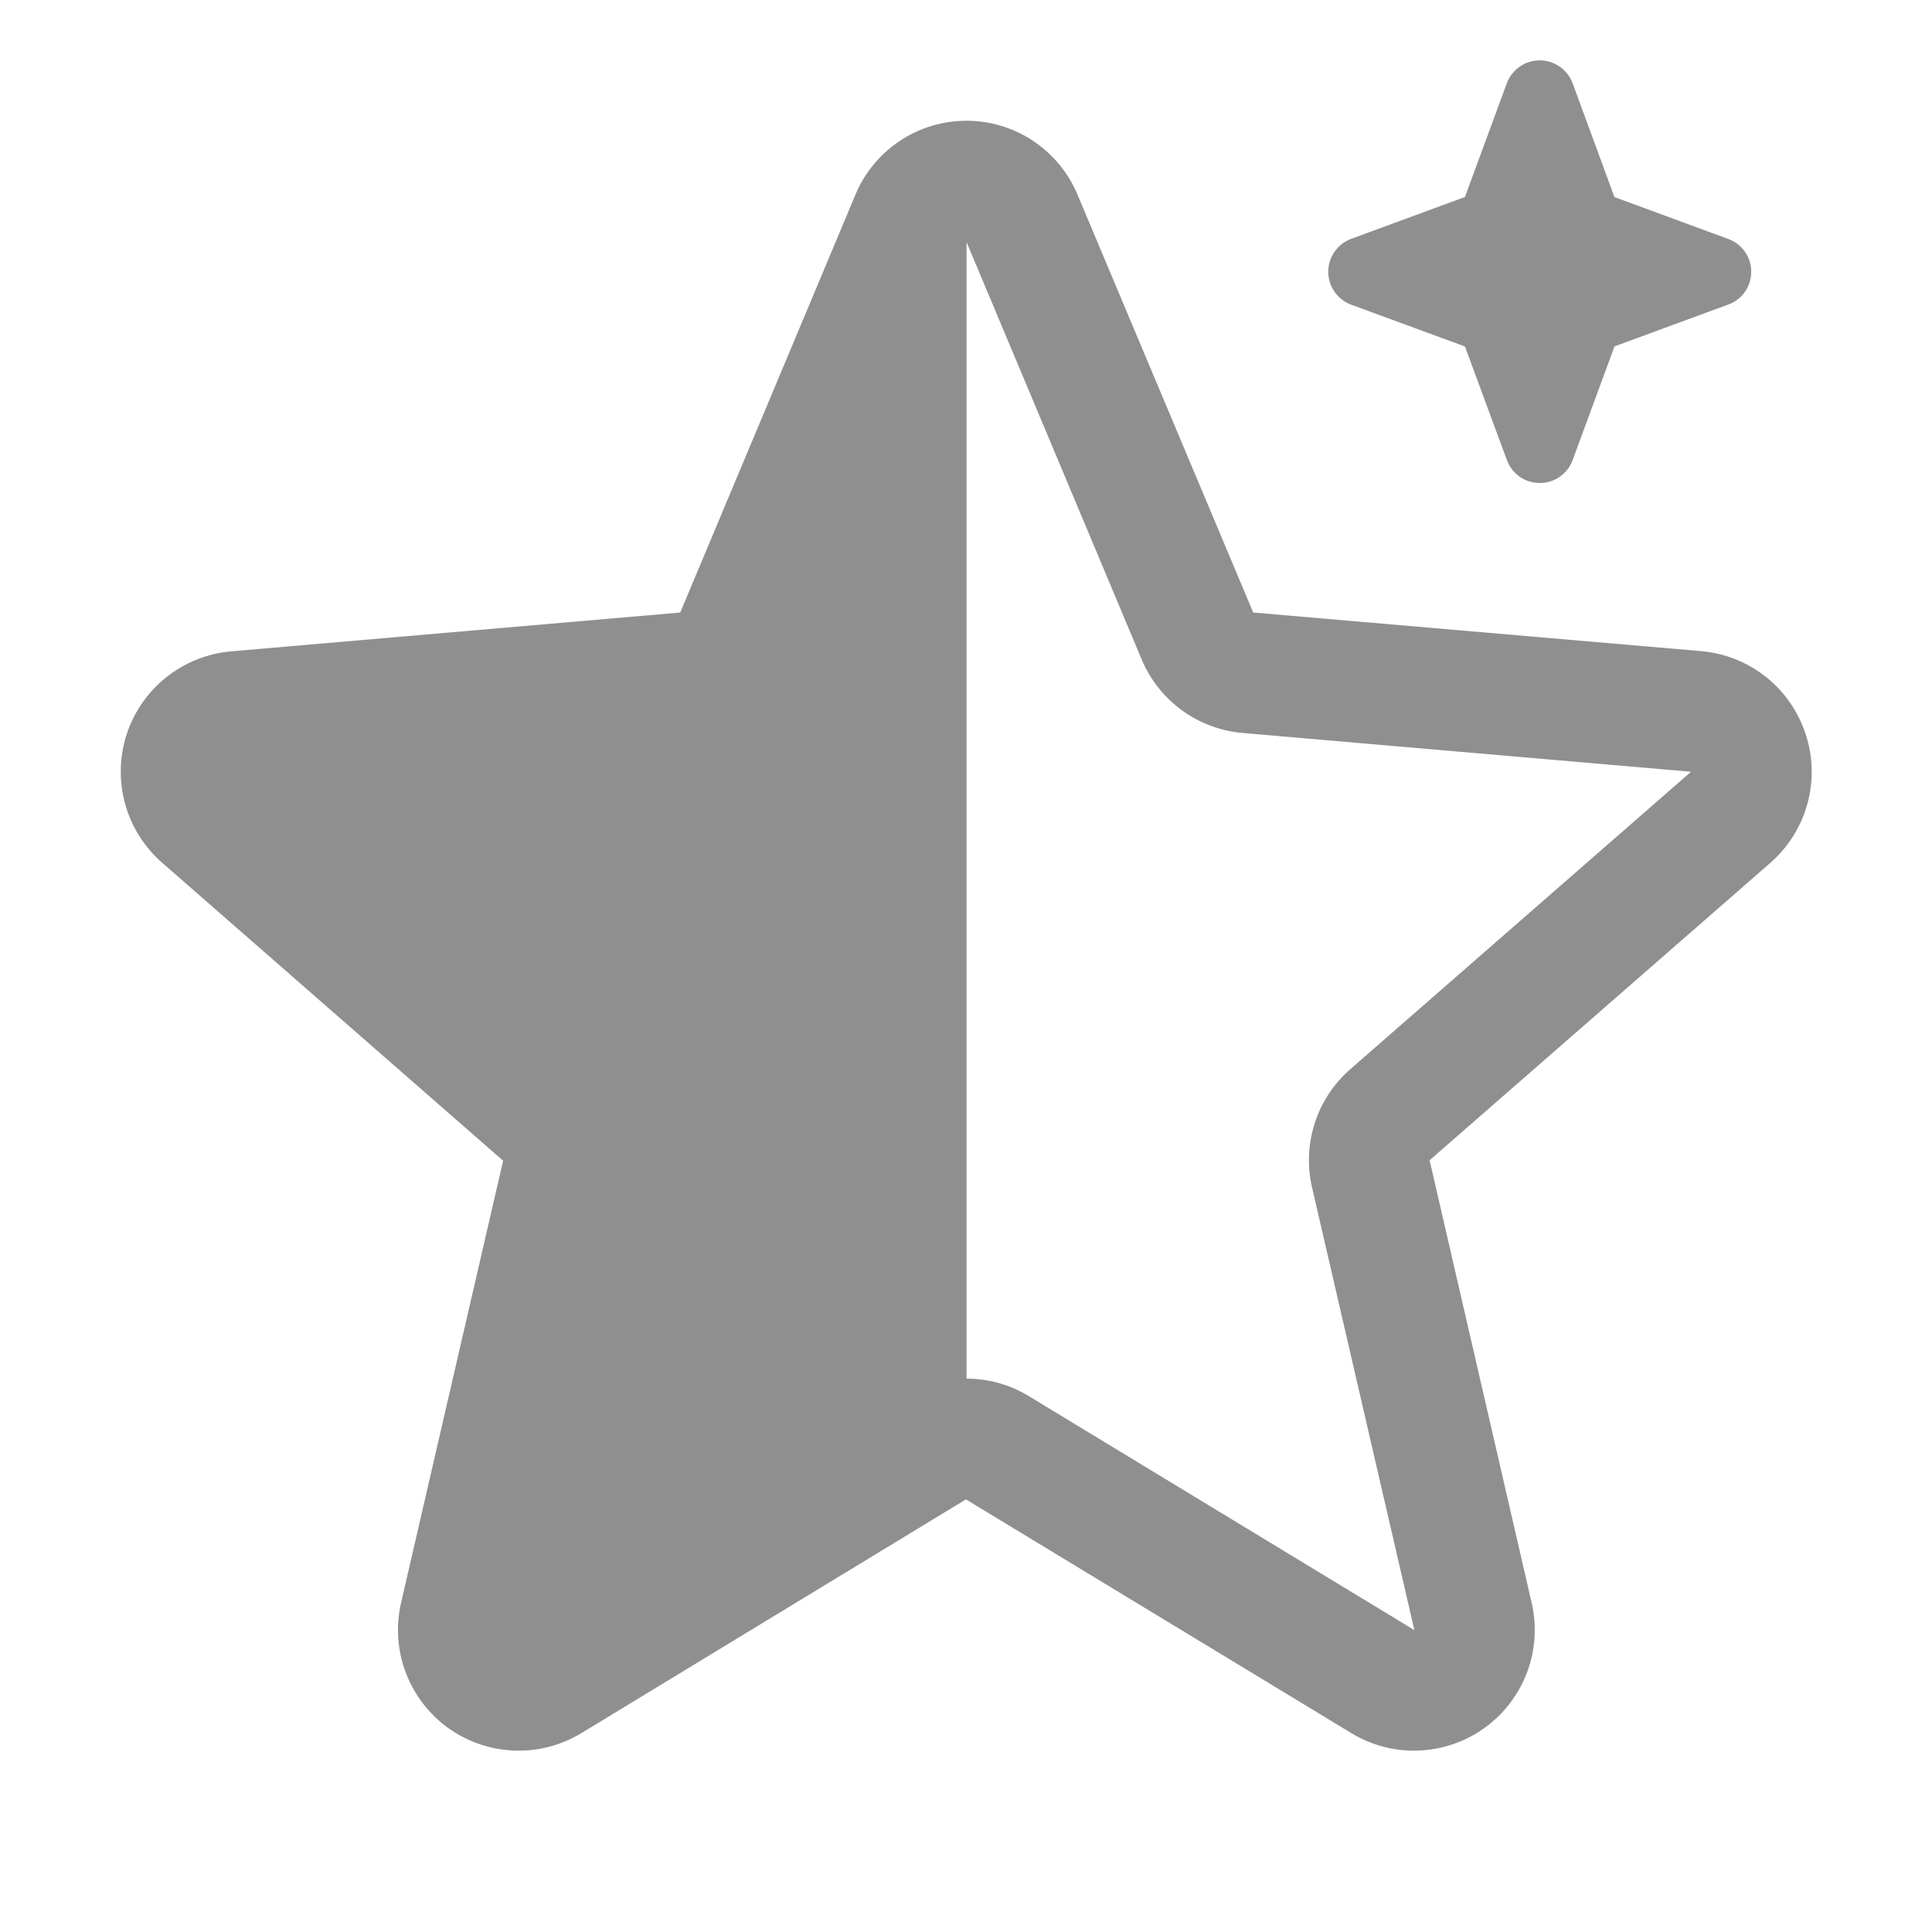 <svg width="24" height="24" viewBox="0 0 24 24" fill="none" xmlns="http://www.w3.org/2000/svg">
<g id="star-half-fill 1">
<path id="Vector" d="M22.431 9.121C22.34 8.841 22.169 8.594 21.939 8.41C21.708 8.227 21.429 8.115 21.136 8.089L15.568 7.609L13.386 2.42C13.272 2.147 13.08 1.915 12.835 1.751C12.589 1.587 12.301 1.5 12.006 1.5C11.711 1.5 11.422 1.587 11.177 1.751C10.931 1.915 10.739 2.147 10.626 2.42L8.45 7.609L2.875 8.091C2.581 8.116 2.3 8.227 2.068 8.411C1.837 8.594 1.665 8.842 1.573 9.123C1.482 9.404 1.476 9.706 1.556 9.991C1.635 10.275 1.797 10.53 2.021 10.723L6.25 14.419L4.983 19.907C4.916 20.194 4.935 20.494 5.038 20.771C5.141 21.047 5.323 21.287 5.561 21.461C5.8 21.634 6.084 21.733 6.379 21.746C6.673 21.759 6.965 21.684 7.218 21.532L11.999 18.626L16.791 21.532C17.043 21.684 17.335 21.759 17.63 21.746C17.924 21.733 18.209 21.634 18.447 21.461C18.686 21.287 18.868 21.047 18.971 20.771C19.074 20.494 19.093 20.194 19.026 19.907L17.759 14.413L21.987 10.723C22.211 10.529 22.372 10.274 22.451 9.989C22.53 9.704 22.523 9.402 22.431 9.121ZM21.004 9.589L16.776 13.28C16.57 13.459 16.417 13.69 16.333 13.95C16.249 14.209 16.237 14.487 16.299 14.752L17.57 20.25L12.782 17.344C12.548 17.201 12.28 17.126 12.007 17.126V3.008L14.182 8.191C14.287 8.443 14.46 8.661 14.68 8.822C14.901 8.983 15.161 9.081 15.433 9.105L21.006 9.587C21.006 9.587 21.006 9.592 21.006 9.593L21.004 9.589Z" fill="black" fill-opacity="0.44" style="fill:black;fill:black;fill-opacity:0.44;"/>
<path id="Vector_2" d="M21.754 3.374C21.755 3.463 21.728 3.551 21.677 3.624C21.626 3.697 21.553 3.753 21.469 3.783L20.056 4.303L19.536 5.715C19.505 5.799 19.45 5.871 19.377 5.922C19.304 5.973 19.217 6 19.128 6C19.038 6 18.951 5.973 18.878 5.922C18.805 5.871 18.75 5.799 18.719 5.715L18.198 4.304L16.785 3.785C16.701 3.754 16.629 3.698 16.578 3.625C16.527 3.552 16.5 3.465 16.5 3.376C16.5 3.287 16.527 3.2 16.578 3.127C16.629 3.054 16.701 2.998 16.785 2.967L18.198 2.447L18.718 1.035C18.749 0.951 18.805 0.879 18.878 0.828C18.951 0.777 19.038 0.75 19.127 0.75C19.216 0.75 19.303 0.777 19.376 0.828C19.449 0.879 19.505 0.951 19.536 1.035L20.055 2.448L21.468 2.968C21.551 2.998 21.624 3.053 21.675 3.126C21.727 3.198 21.754 3.285 21.754 3.374Z" fill="black" fill-opacity="0.44" style="fill:black;fill:black;fill-opacity:0.44;"/>
</g>
</svg>

